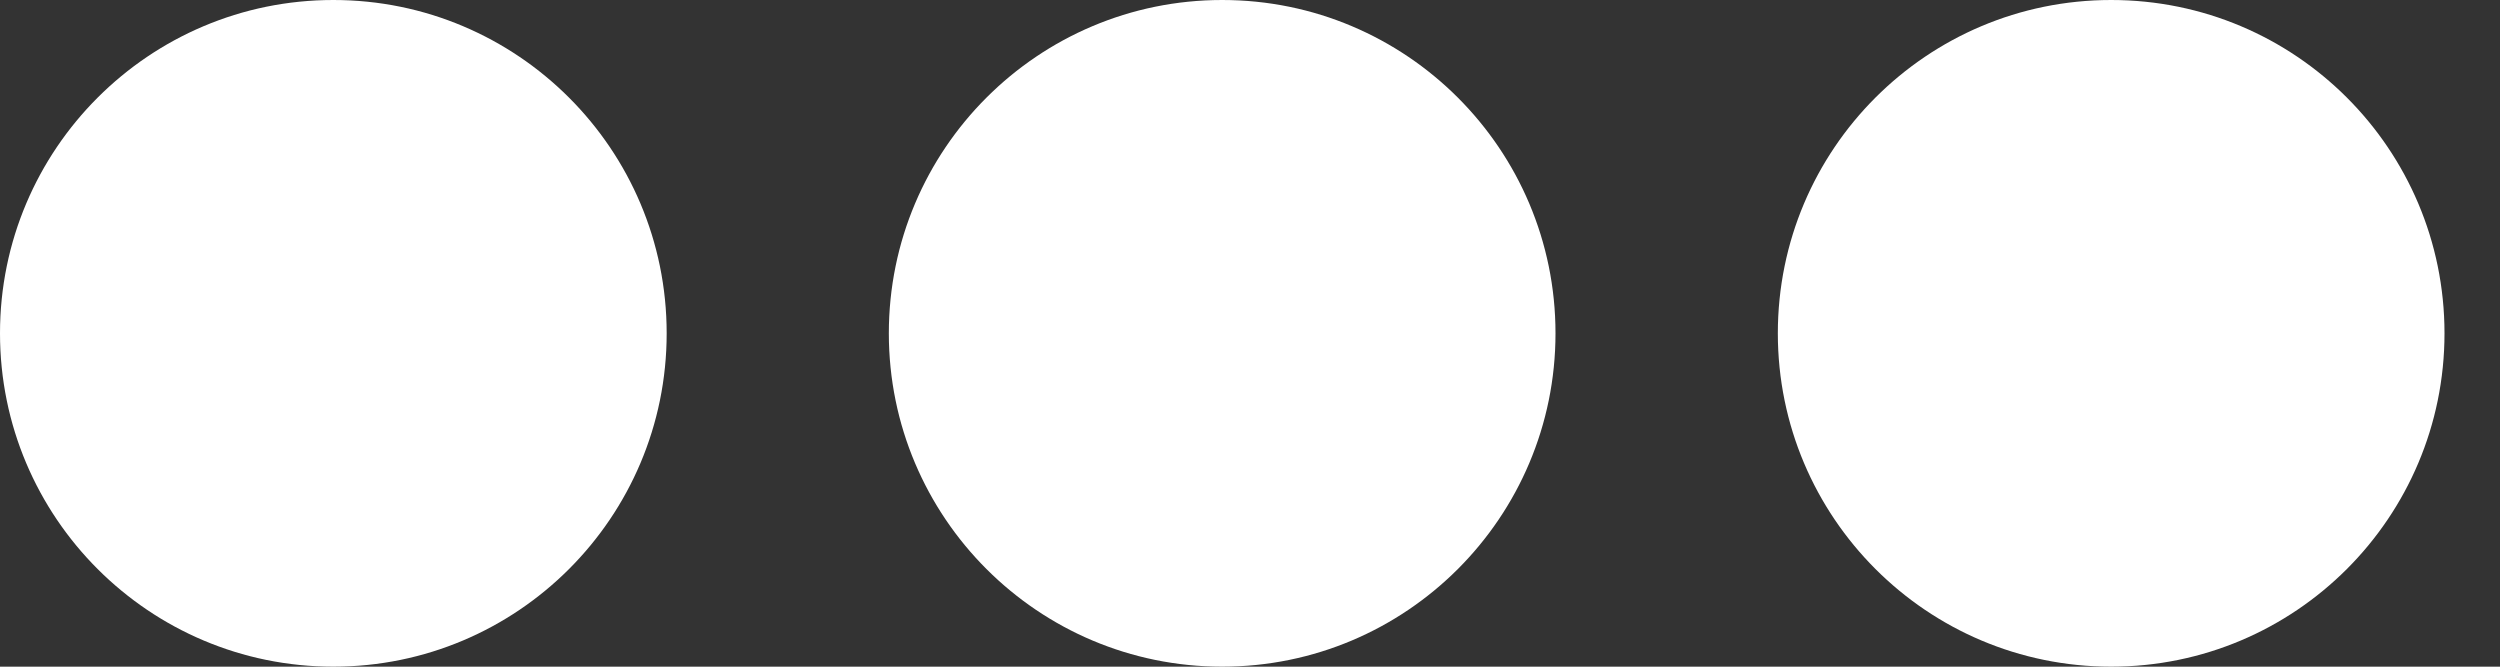 <svg width="15" height="4" viewBox="0 0 15 4" fill="none" xmlns="http://www.w3.org/2000/svg">
<rect x="0" y="0" width="15" height="4" fill="#333333" stroke="none"/>
<path d="M10.667 2C10.667 0.895 11.562 -0 12.667 -0C13.772 -0 14.667 0.895 14.667 2C14.667 3.104 13.772 4 12.667 4C11.562 4 10.667 3.104 10.667 2Z" fill="white"/>
<circle cx="2" cy="2" r="2" transform="rotate(-180 2 2)" fill="white"/>
<circle cx="7.333" cy="2" r="2" transform="rotate(-180 7.333 2)" fill="white"/>
</svg>
